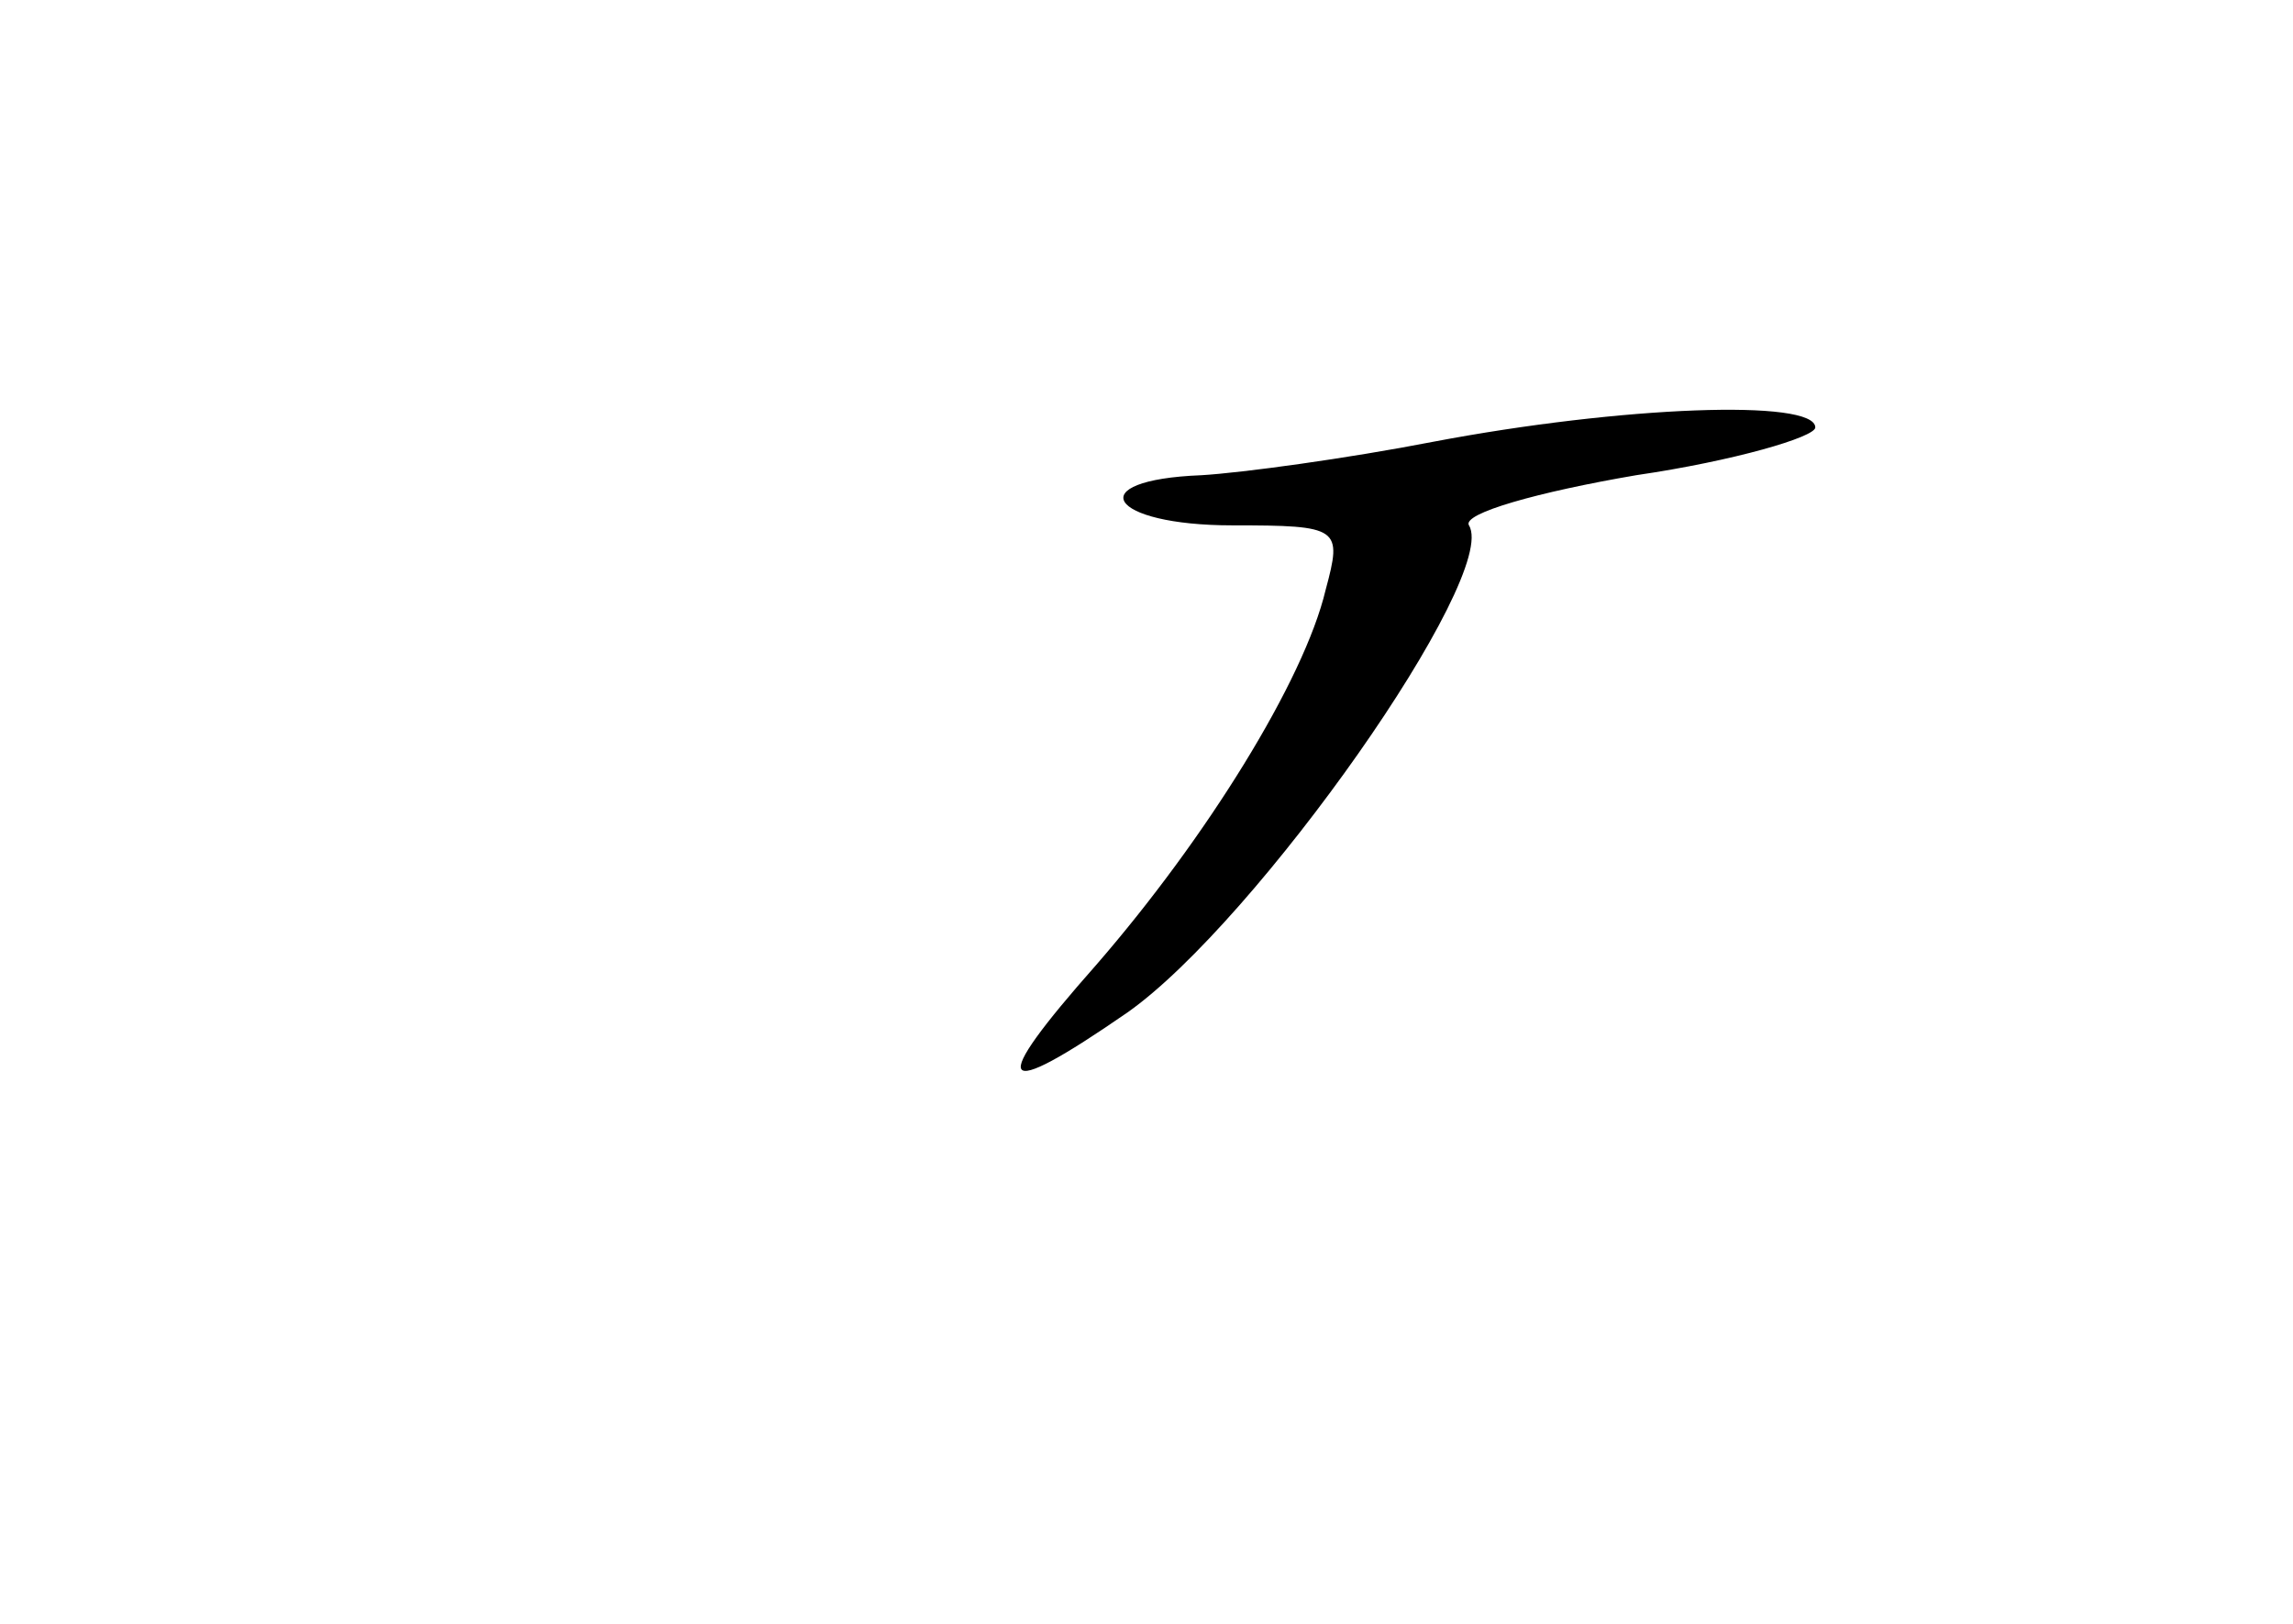 <?xml version="1.0" standalone="no"?>
<!DOCTYPE svg PUBLIC "-//W3C//DTD SVG 20010904//EN"
 "http://www.w3.org/TR/2001/REC-SVG-20010904/DTD/svg10.dtd">
<svg version="1.0" xmlns="http://www.w3.org/2000/svg"
 width="96pt" height="68pt" viewBox="0 0 96 68"
 preserveAspectRatio="xMidYMid meet">
<g transform="translate(0,68) scale(0.1,-0.1)"
fill="#000000" stroke="none">
<path d="M600 495 c-36 -7 -80 -13 -97 -14 -51 -2 -39 -21 13 -21 45 0 46 -1
39 -27 -9 -38 -50 -104 -96 -157 -46 -52 -42 -58 13 -20 54 38 156 183 143
204 -3 5 29 14 70 21 41 6 75 16 75 20 0 12 -81 9 -160 -6z"/>
</g>
</svg>

